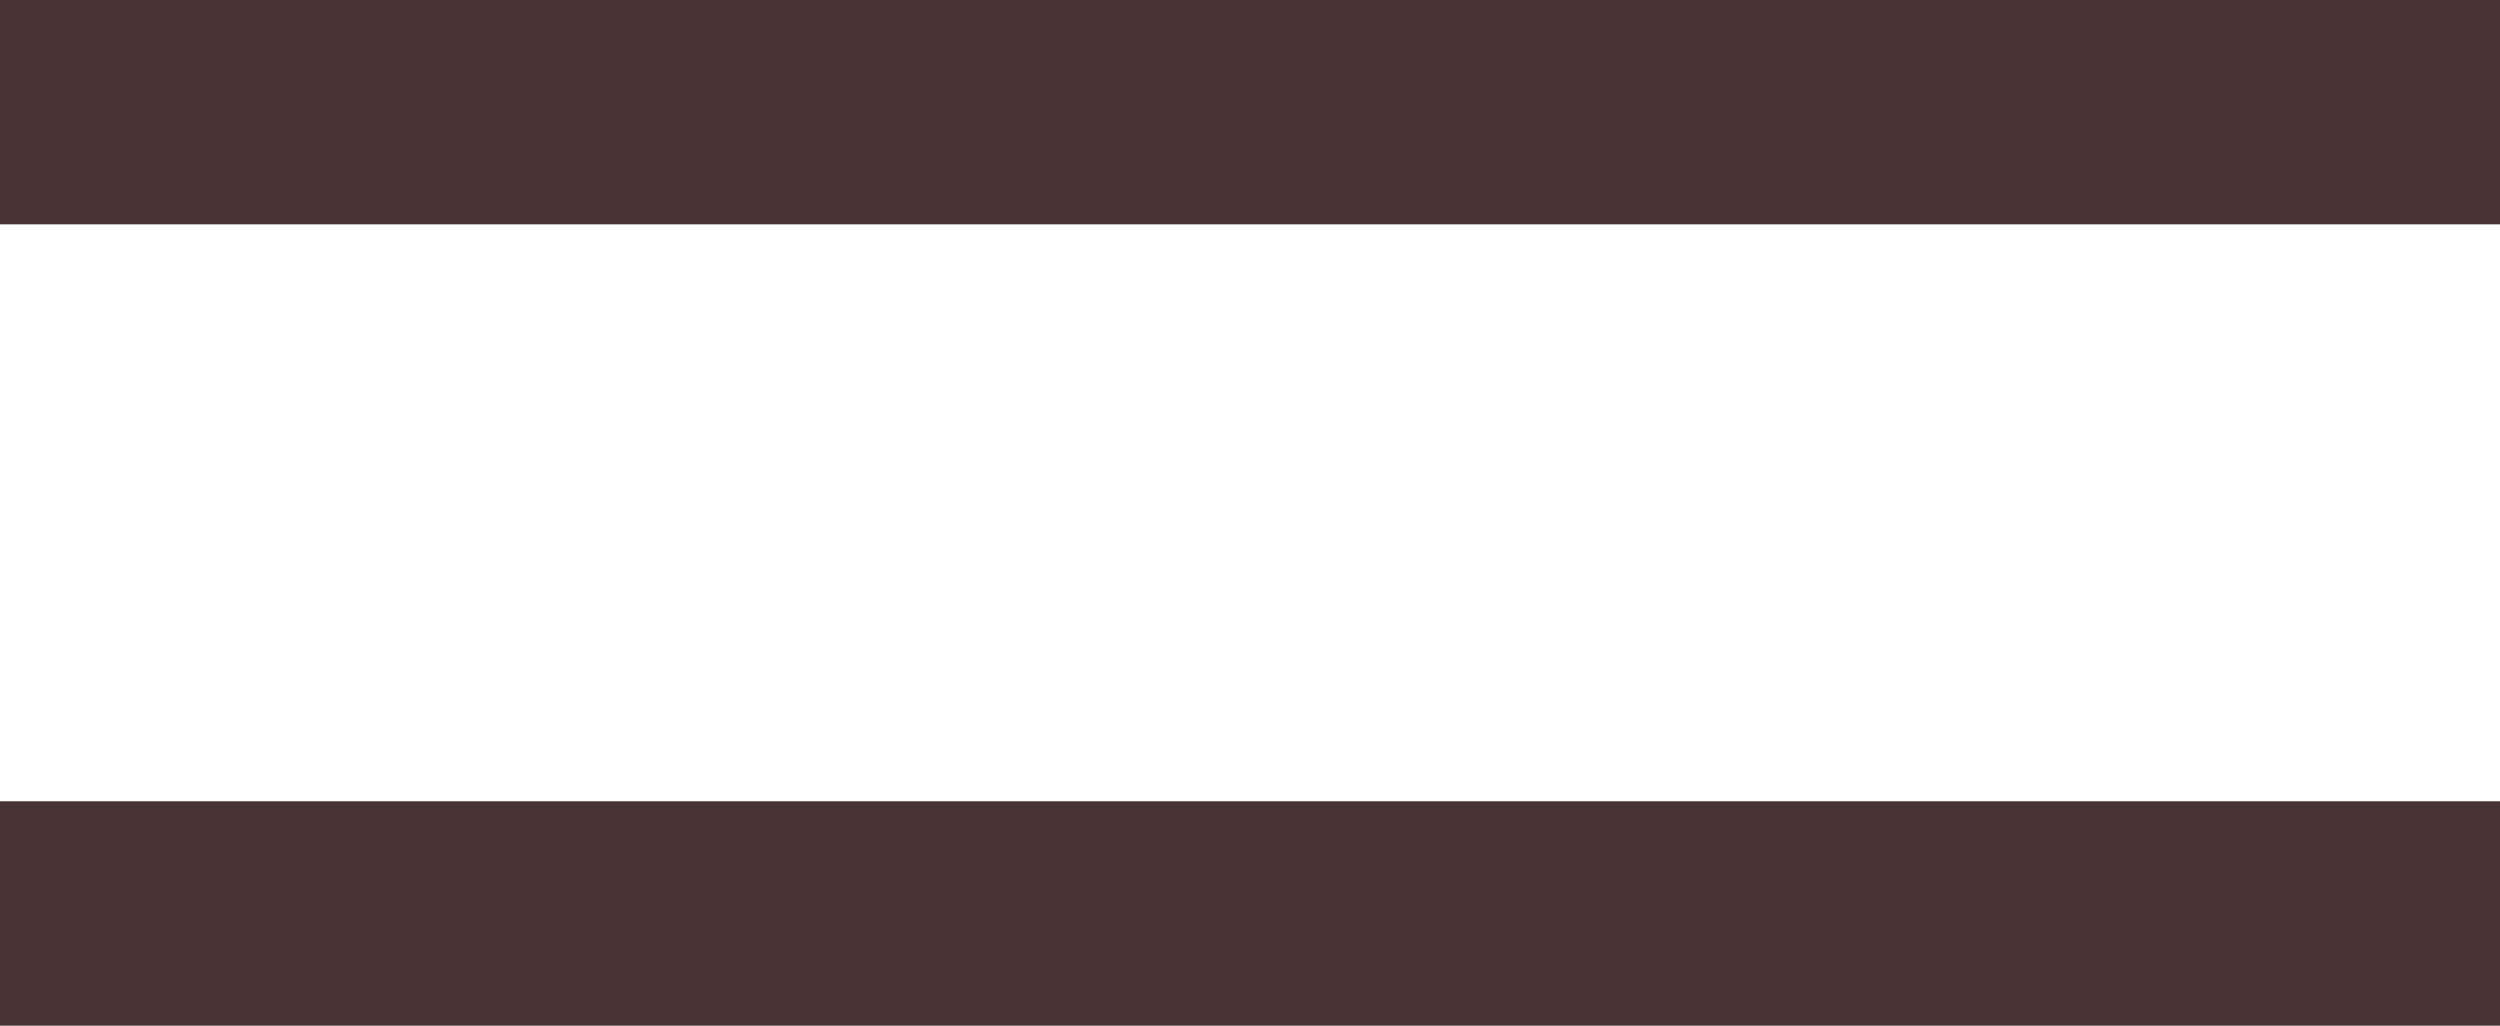 <svg xmlns="http://www.w3.org/2000/svg" width="78" height="32" viewBox="0 0 78 32">
  <g id="Group_754" data-name="Group 754" transform="translate(-1836 -169)">
    <rect id="Rectangle_1054" data-name="Rectangle 1054" width="78" height="7" transform="translate(1836 169)" fill="#4a3333"/>
    <rect id="Rectangle_1055" data-name="Rectangle 1055" width="78" height="7" transform="translate(1836 194)" fill="#4a3333"/>
  </g>
</svg>
